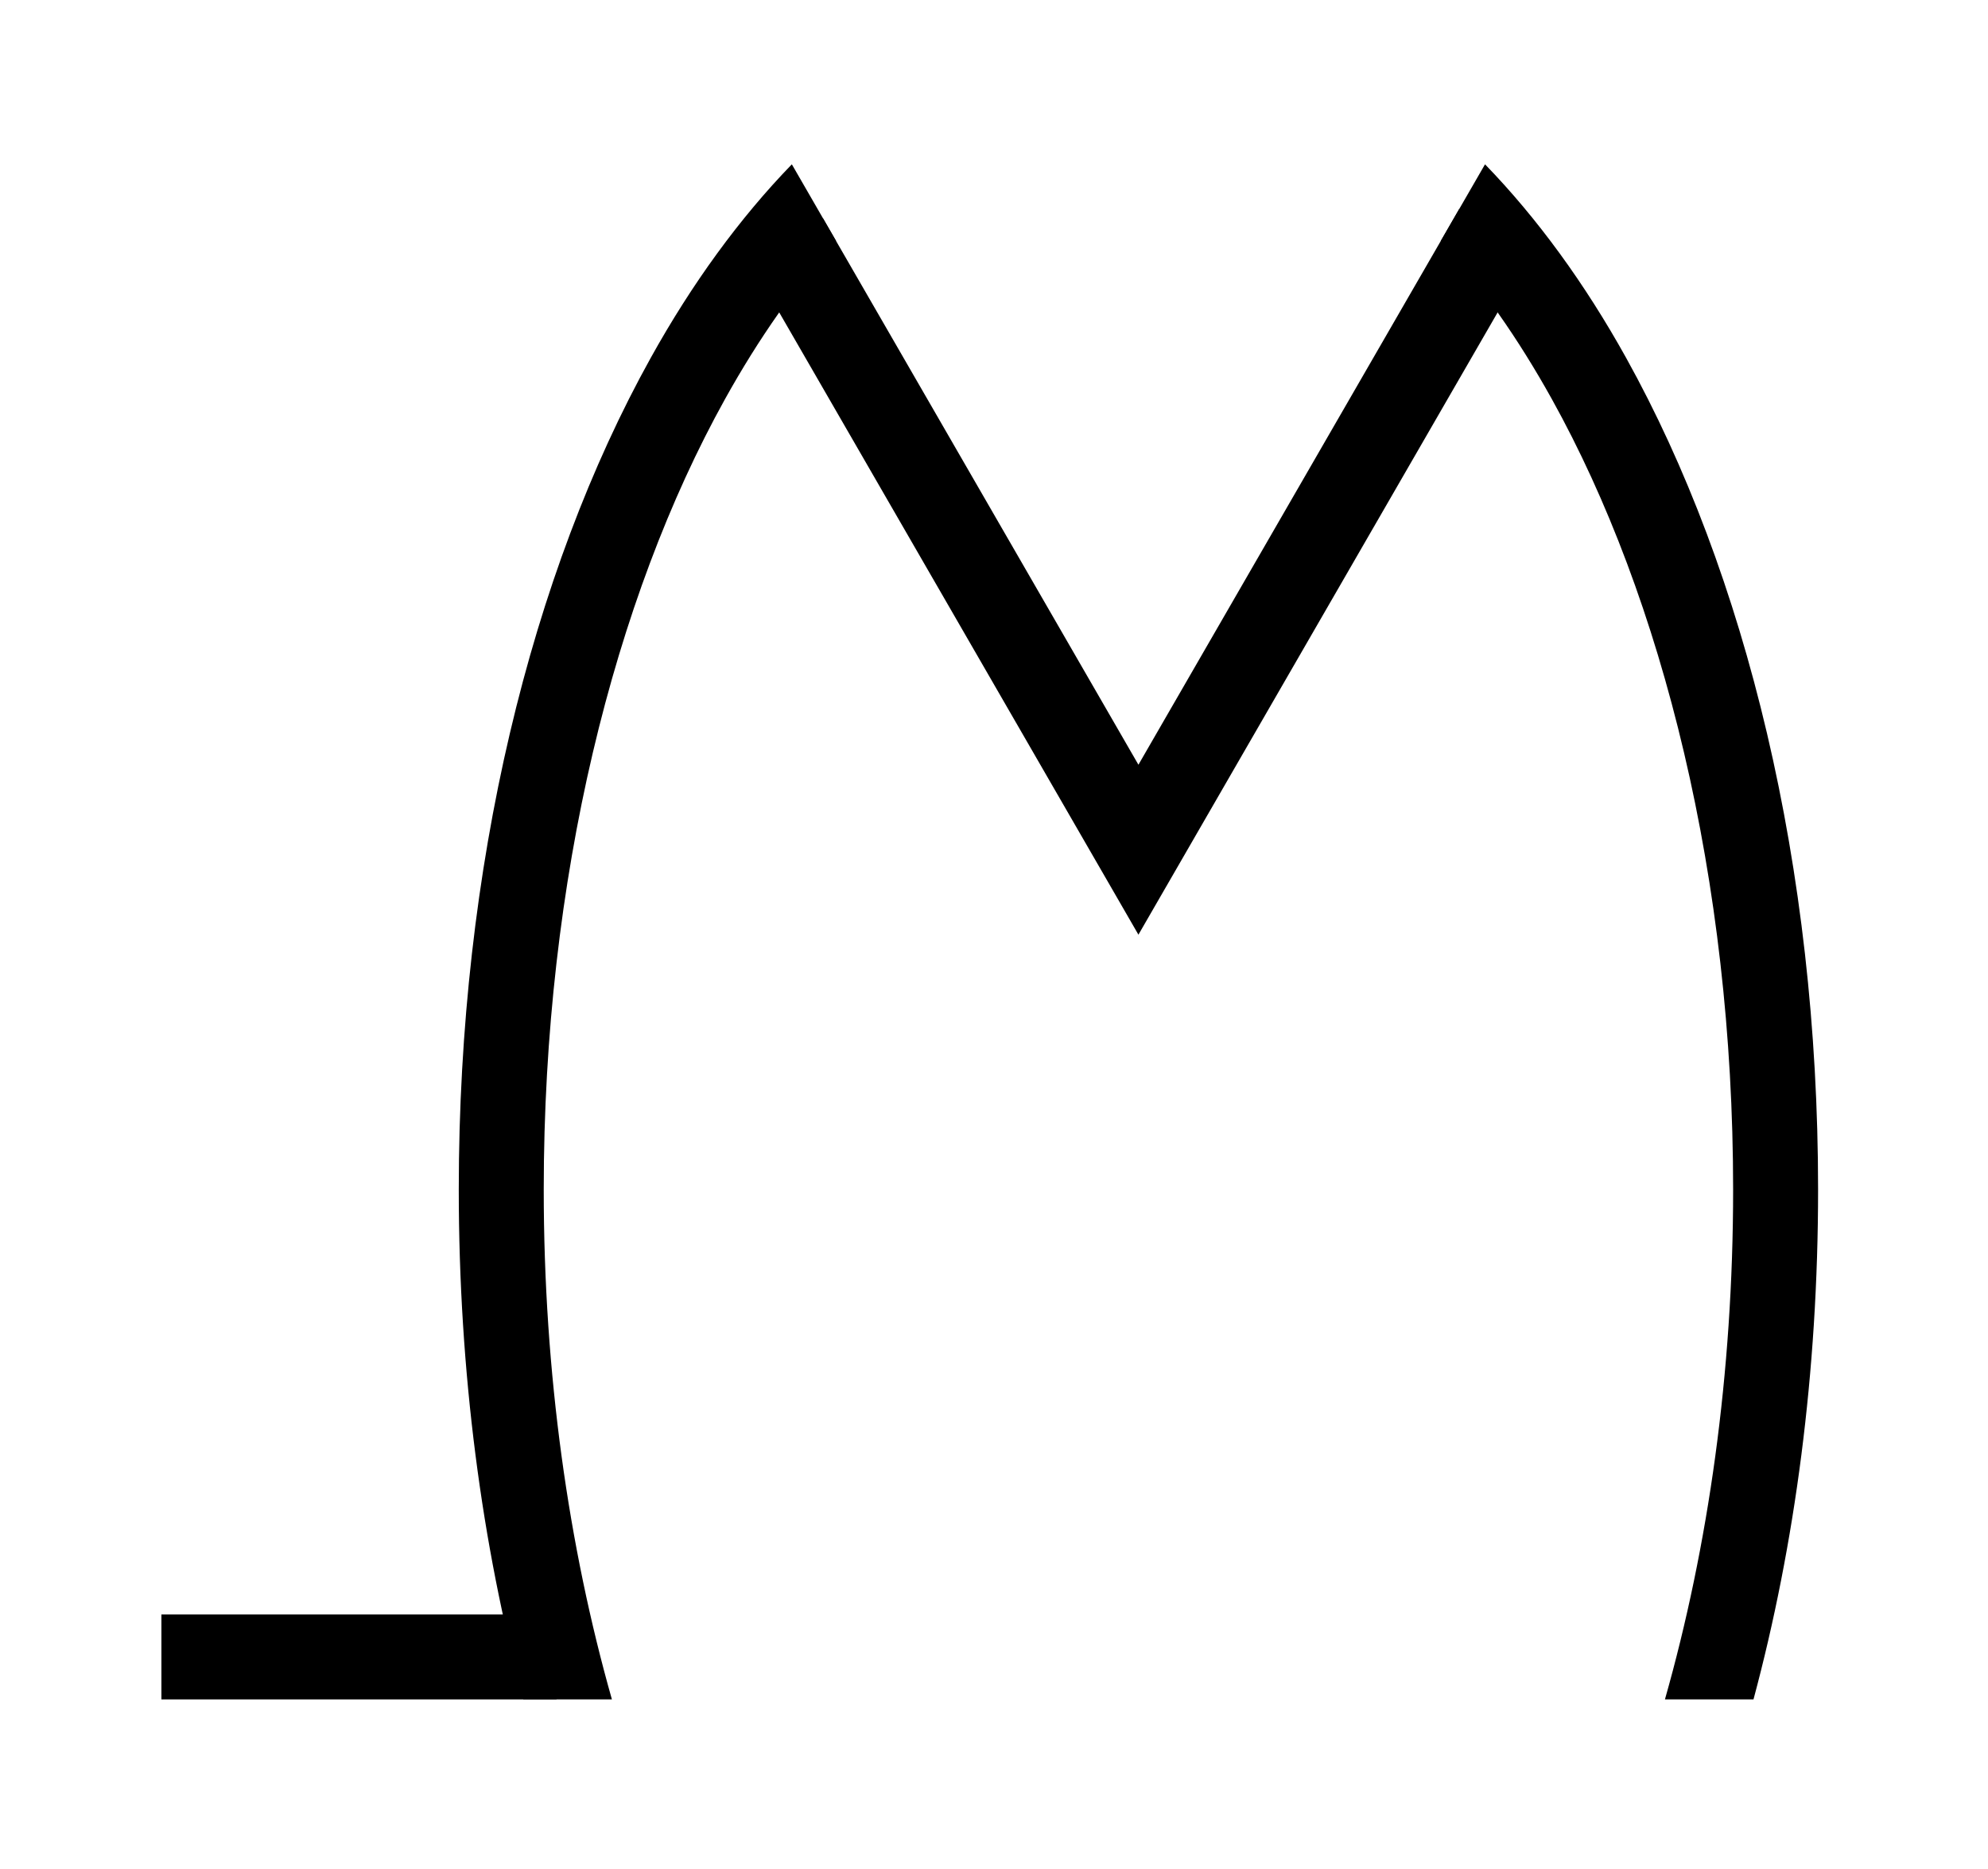 <?xml version="1.0" encoding="UTF-8" standalone="no"?>
<!-- Created with Inkscape (http://www.inkscape.org/) -->

<svg
   width="585"
   height="550"
   viewBox="0 0 585 550"
   version="1.1"
   id="svg1"
   xml:space="preserve"
   xmlns="http://www.w3.org/2000/svg"
   xmlns:svg="http://www.w3.org/2000/svg"><defs
     id="defs1" /><g
     id="layer1"
     transform="translate(140,155)"><path
       id="path1"
       style="color:#000000;display:inline;opacity:1;fill:#000000;fill-rule:evenodd;stroke-width:25;stroke-dasharray:none"
       d="M 93.01,-106.654 C 77.596,-90.759 63.628,-71.561 51.494,-49.721 16.253,13.714 -5,99.928 -5,195.002 -5,248.661 1.776,299.49 14.01,345 H 40.066 C 27.334,300.162 20.002,249.152 20.002,195.002 c 0,-91.321 20.722,-173.863 53.342,-232.578 9.968,-17.943 20.946,-33.517 32.678,-46.541 z m 203.98,0 -13.012,22.539 c 11.731,13.023 22.71,28.597 32.678,46.539 32.62,58.716 53.342,141.257 53.342,232.578 0,54.15 -7.332,105.16 -20.064,149.998 h 26.059 C 388.225,299.49 395,248.661 395,195.002 395,99.928 373.749,13.714 338.508,-49.721 c -12.134,-21.841 -26.102,-41.038 -41.518,-56.934 z" /><path
       style="display:inline;opacity:1;fill:none;fill-rule:evenodd;stroke:#000000;stroke-width:25;stroke-opacity:1"
       d="M 23.759,332.5 H -92.5"
       id="path5" /><path
       style="display:inline;opacity:1;fill:none;fill-rule:evenodd;stroke:#000000;stroke-width:25"
       d="m 91.376,-84.481 103.624,179.481 105.197,-182.206"
       id="path9" /></g></svg>

